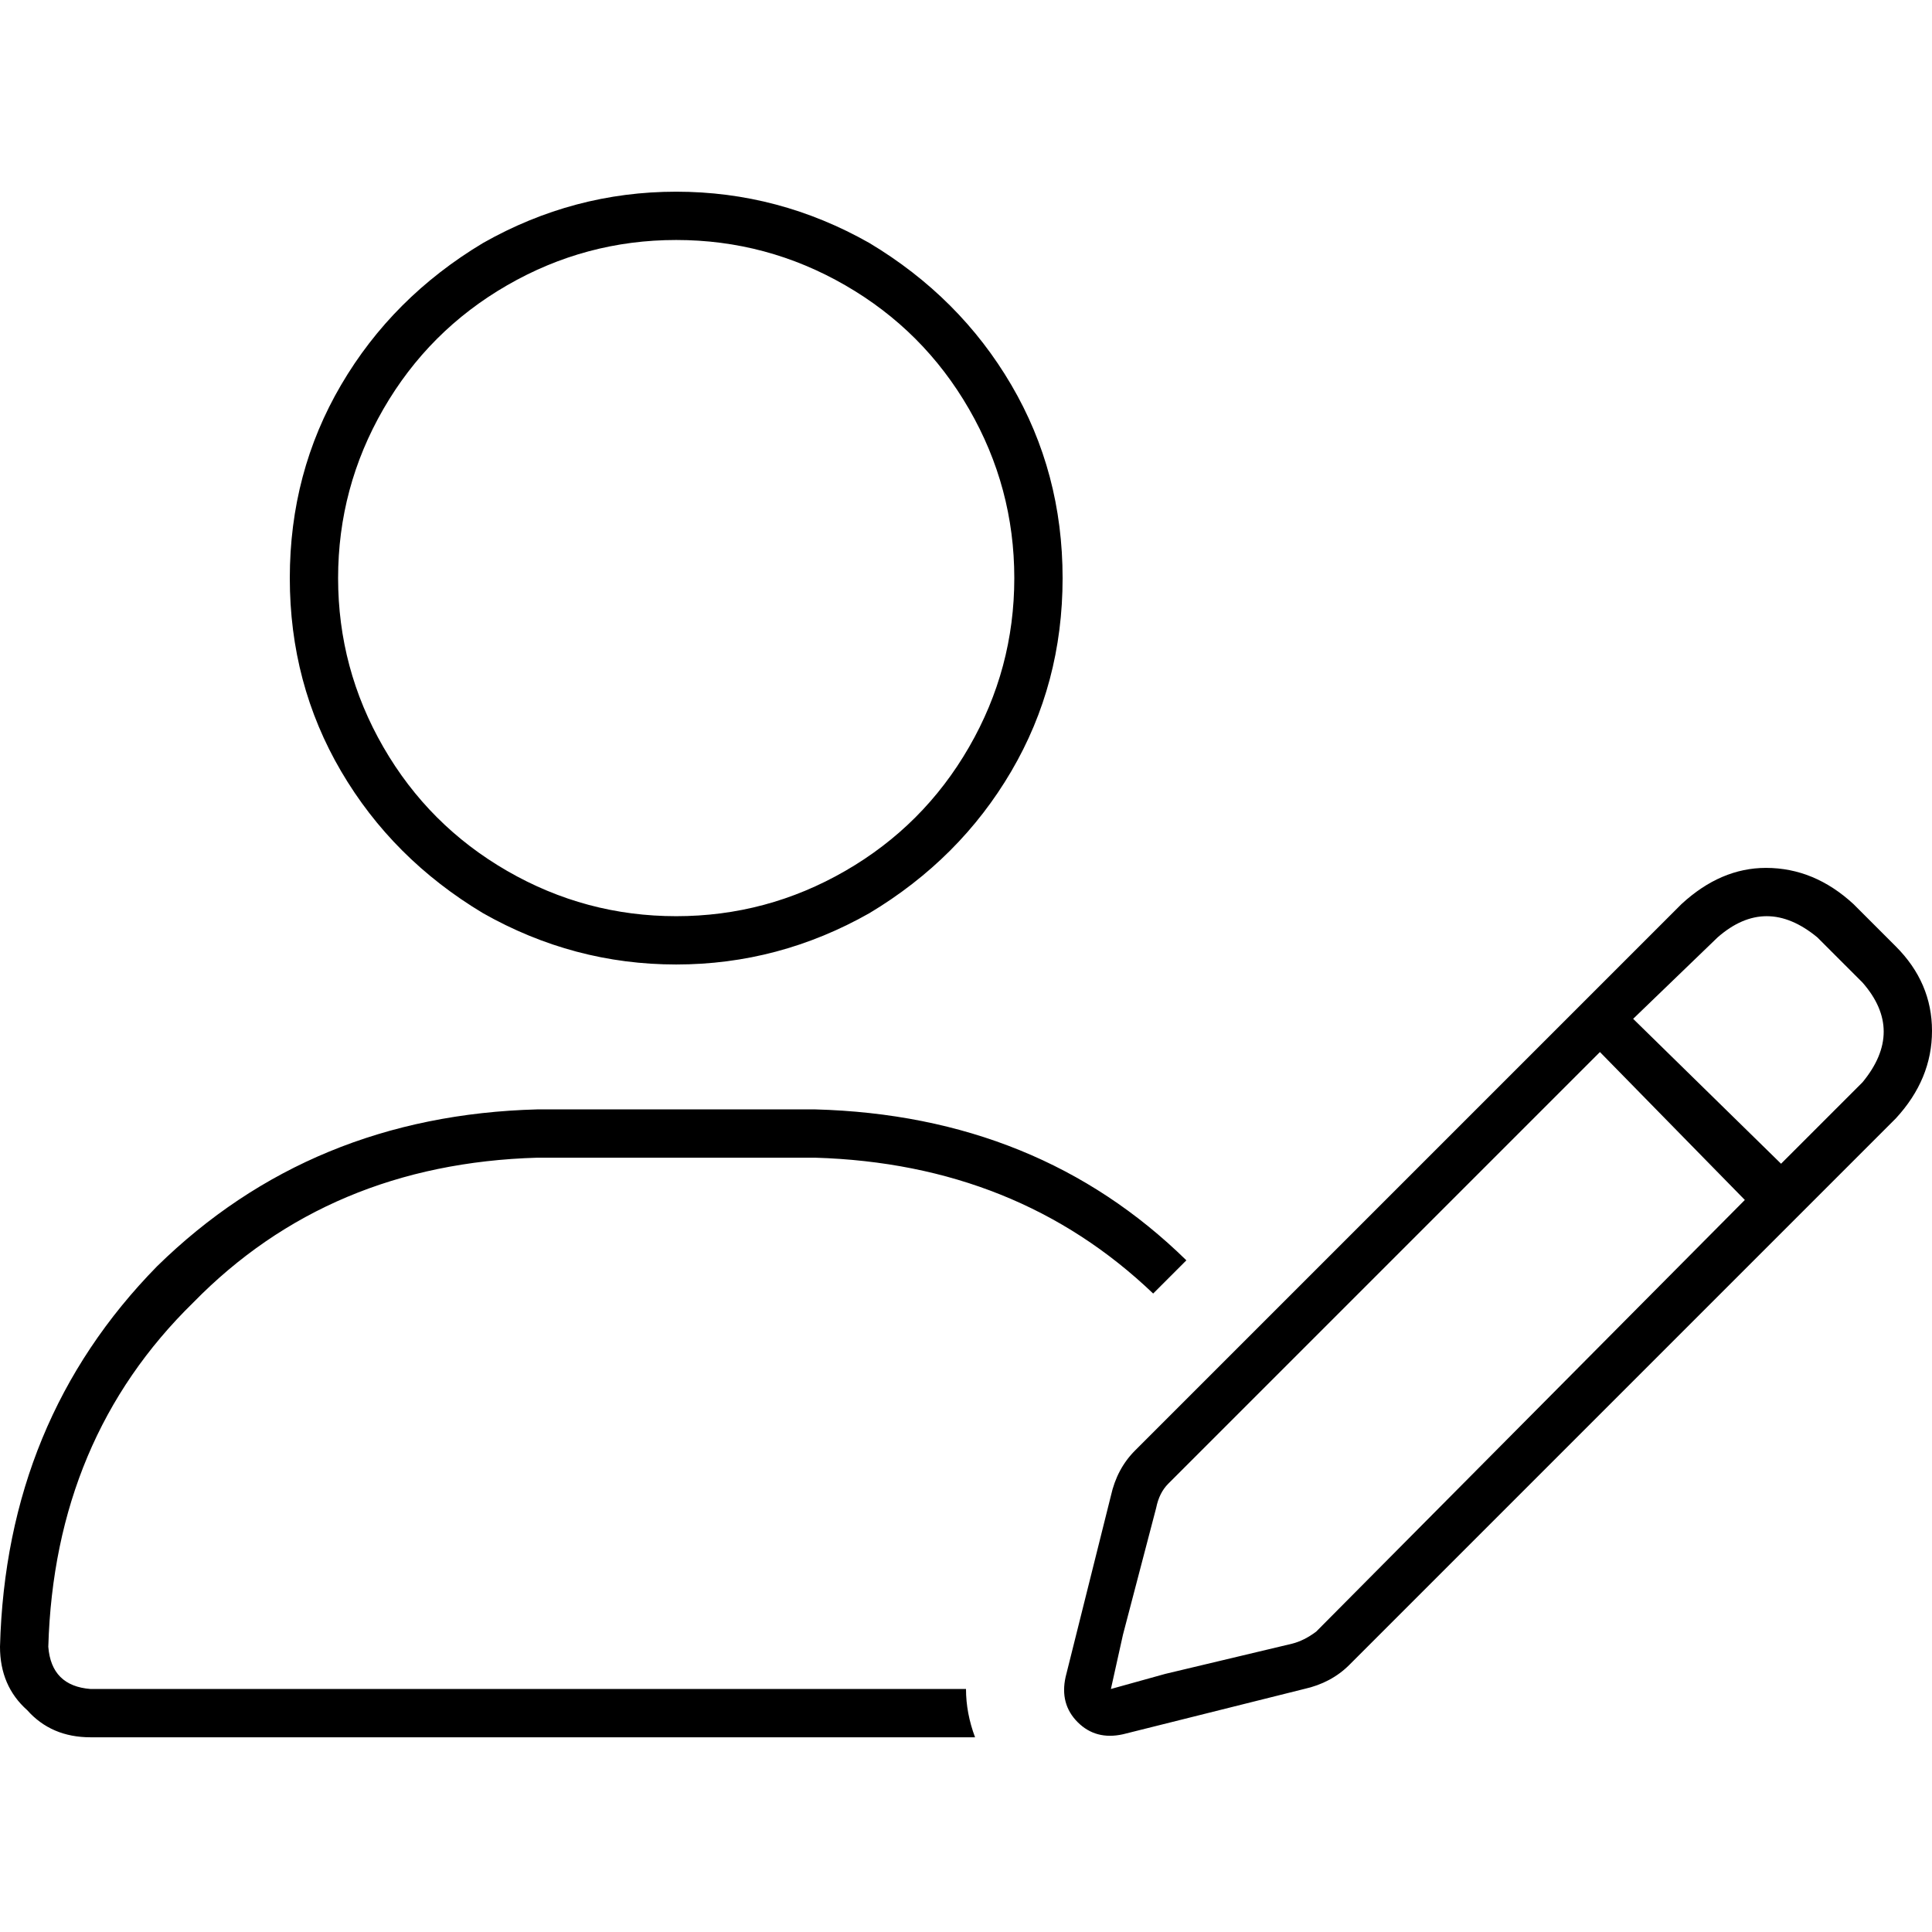 <svg xmlns="http://www.w3.org/2000/svg" viewBox="0 0 512 512">
  <path d="M 179.2 242.8 Q 203.2 242.8 224 230.8 L 224 230.8 Q 244.8 218.8 256.8 198 Q 268.8 177.2 268.8 153.2 Q 268.8 129.2 256.8 108.4 Q 244.8 87.6 224 75.6 Q 203.2 63.6 179.2 63.6 Q 155.2 63.6 134.4 75.6 Q 113.6 87.6 101.6 108.4 Q 89.6 129.2 89.6 153.2 Q 89.6 177.2 101.6 198 Q 113.6 218.8 134.4 230.8 Q 155.2 242.8 179.2 242.8 L 179.2 242.8 Z M 142.4 306.8 Q 87.2 308.4 51.2 345.2 L 51.2 345.2 Q 14.4 381.2 12.8 436.4 Q 13.6 446.8 24 447.6 L 256 447.6 Q 256 454 258.4 460.4 L 24 460.4 Q 13.6 460.4 7.2 453.2 Q 0 446.8 0 436.4 Q 1.6 376.4 41.6 335.6 Q 82.4 295.6 142.4 294 L 216 294 Q 275.2 295.6 314.4 334 L 305.6 342.8 Q 269.6 308.4 216 306.8 L 142.4 306.8 L 142.4 306.8 Z M 76.8 153.2 Q 76.8 125.2 90.4 102 L 90.4 102 Q 104 78.8 128 64.4 Q 152 50.8 179.2 50.8 Q 206.4 50.8 230.4 64.4 Q 254.4 78.8 268 102 Q 281.6 125.2 281.6 153.2 Q 281.6 181.2 268 204.4 Q 254.4 227.6 230.4 242 Q 206.4 255.6 179.2 255.6 Q 152 255.6 128 242 Q 104 227.6 90.4 204.4 Q 76.8 181.2 76.8 153.2 L 76.8 153.2 Z M 285.6 456.4 Q 280.8 451.6 282.4 444.4 L 294.4 396.4 Q 296 389.2 300.8 384.4 L 445.6 239.6 Q 456 230 468 230 Q 480.8 230 491.2 239.6 L 502.4 250.8 Q 512 260.4 512 273.2 Q 512 286 502.4 296.4 L 357.6 441.2 Q 352.8 446 345.6 447.6 L 343.2 437.2 L 345.6 447.6 L 297.6 459.6 Q 290.4 461.2 285.6 456.4 L 285.6 456.4 Z M 297.6 433.2 L 294.4 447.6 L 308.8 443.6 L 342.4 435.6 Q 345.6 434.8 348.8 432.4 L 462.4 318 L 424 278.8 L 309.6 393.2 Q 307.2 395.6 306.4 399.6 L 297.6 433.2 L 297.6 433.2 Z M 493.6 286.8 Q 504.8 273.2 493.6 260.4 L 481.6 248.4 Q 468 237.2 455.2 248.4 L 432.8 270 L 472 308.4 L 493.6 286.8 L 493.6 286.8 Z" />
</svg>